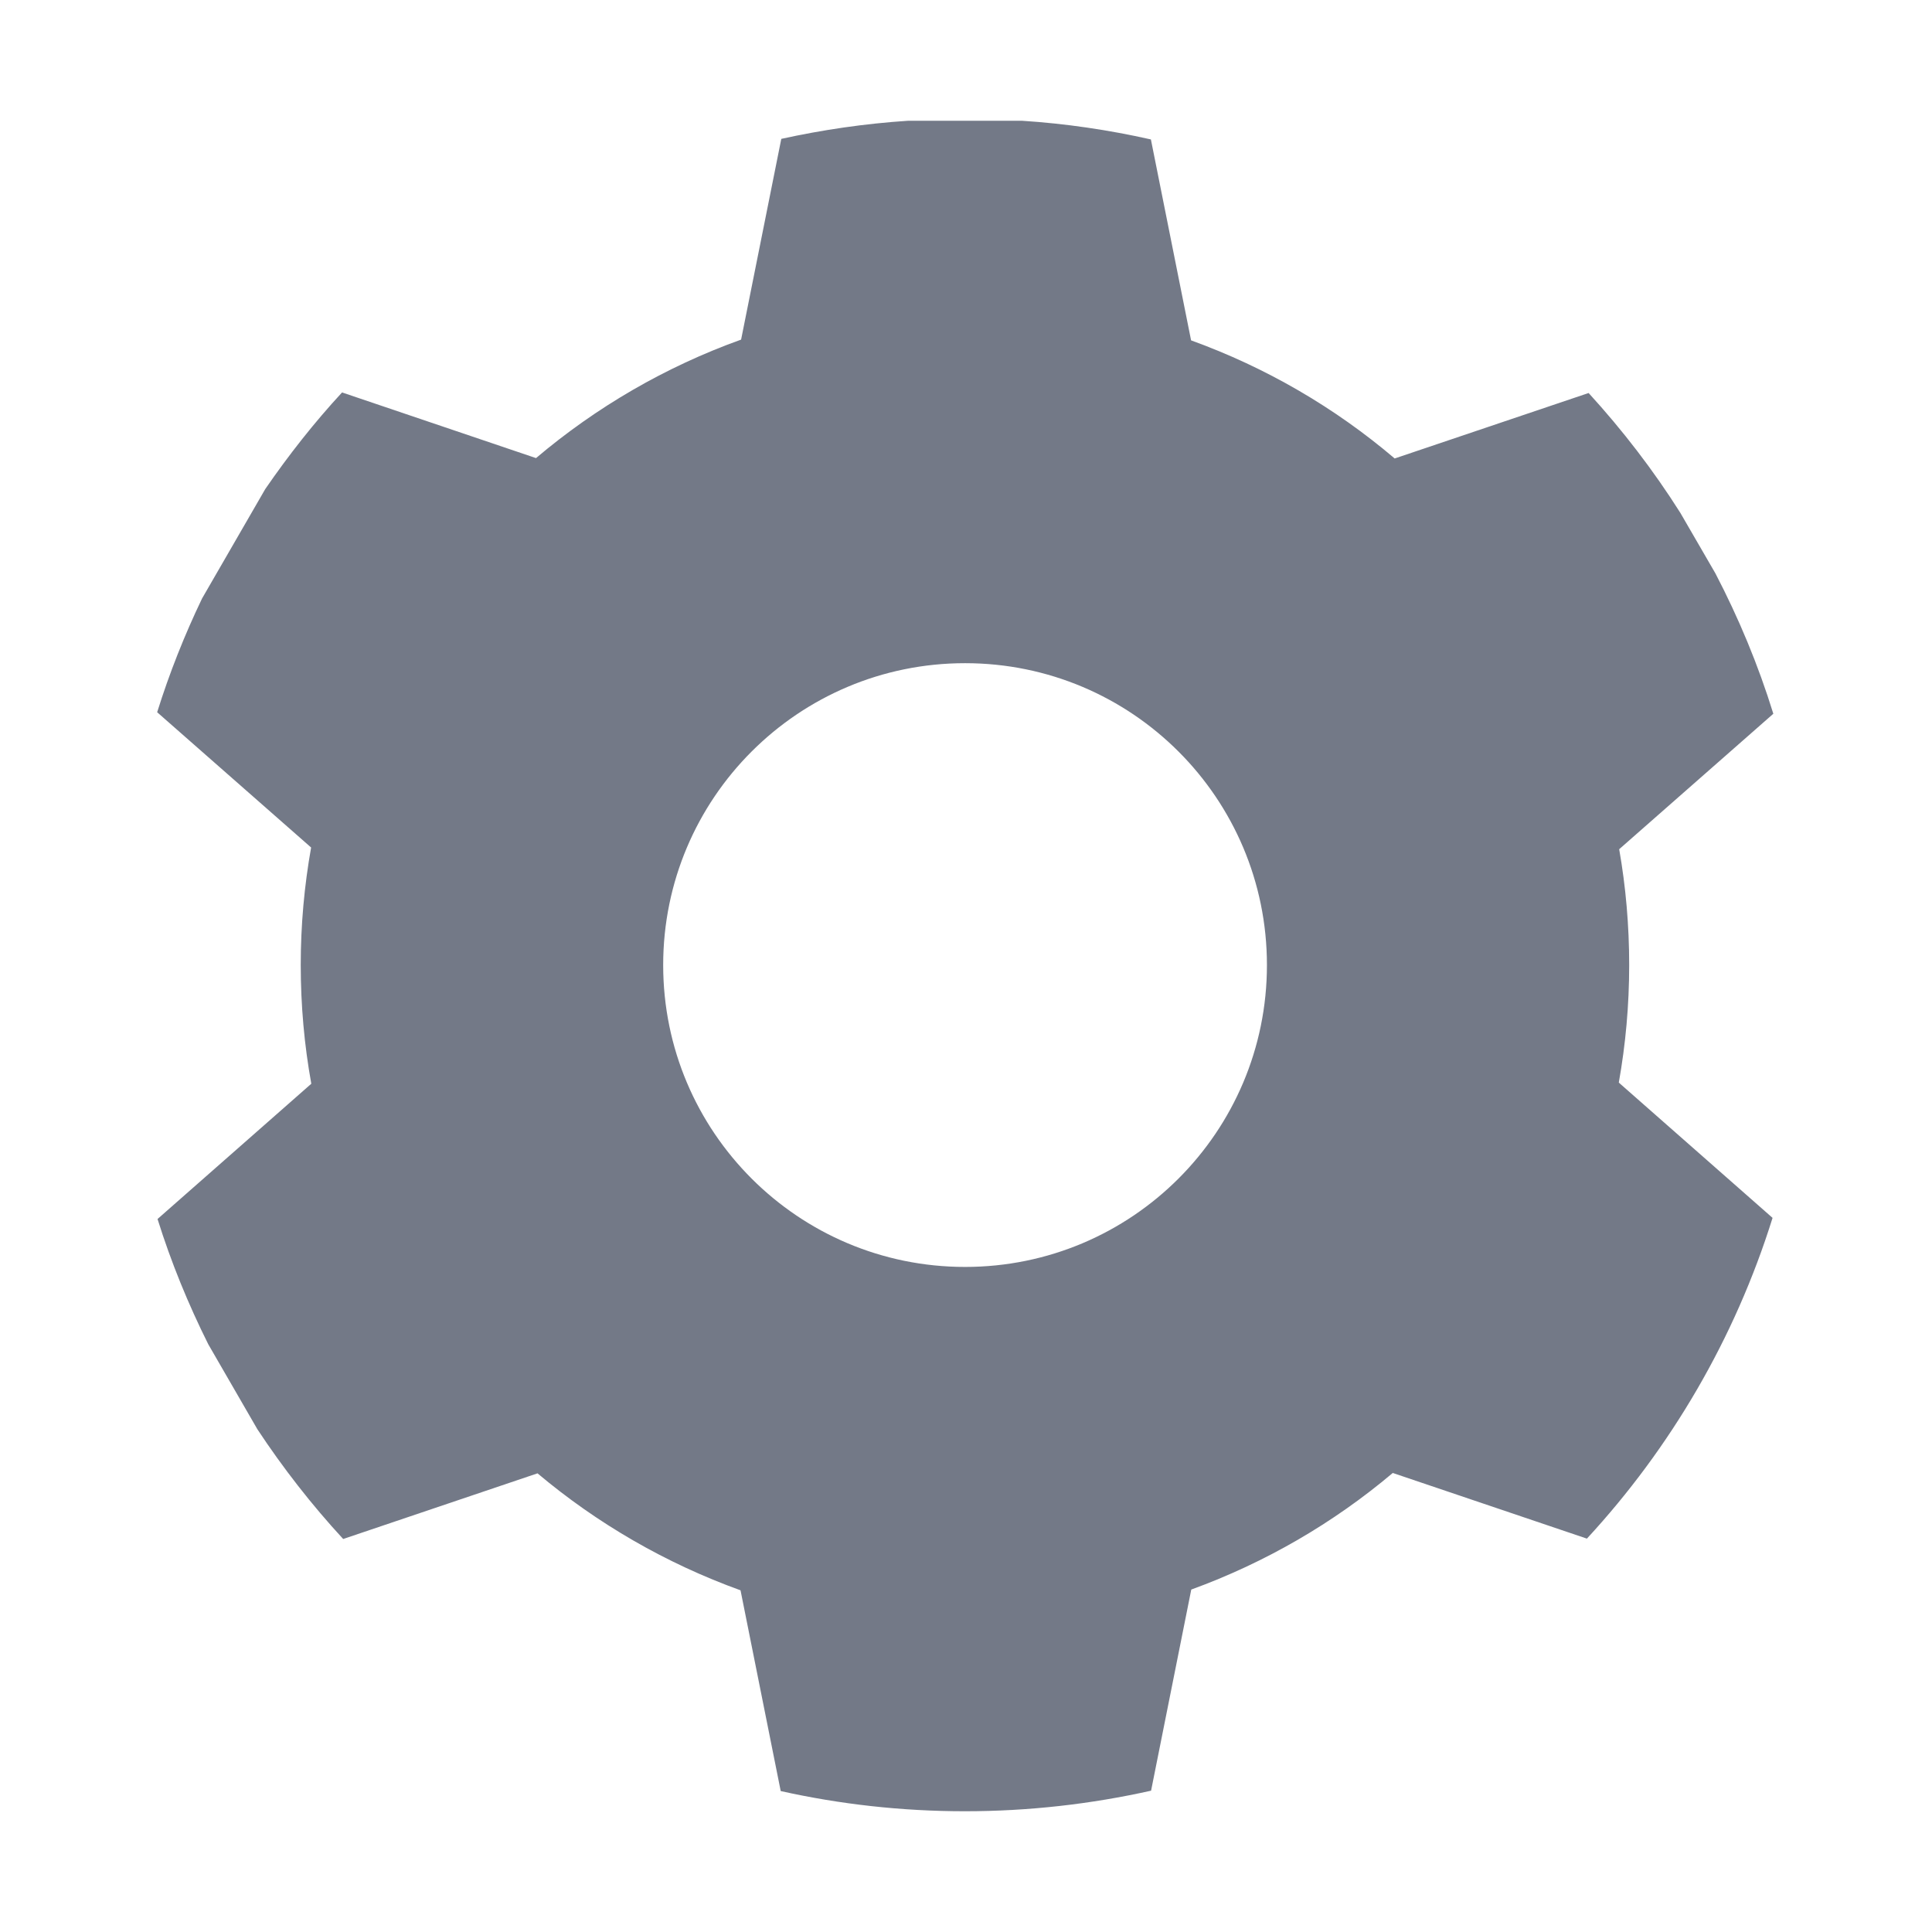 

<svg class="bk-icon" style="width: 1em; height: 1em;vertical-align: middle;fill: currentColor;overflow: hidden;" viewBox="0 0 1024 1024" version="1.1" xmlns="http://www.w3.org/2000/svg">























<path fill="#737987" d="M863.5,511.5c0-21-1.8-41.5-5.3-61.4l81.7-71.8c-8-25.9-18.4-50.8-30.7-74.4l-18.6-32.1
	C876.3,249.2,860,228,842,208.3L739.2,243c-31.6-26.9-68.1-48.2-107.9-62.6L610,73.9c-22.2-5-45.1-8.4-68.4-9.9h-60.2
	c-23,1.5-45.4,4.8-67.3,9.6L392.8,180c-40.1,14.4-76.8,35.8-108.7,62.8L181.3,208c-14.8,16-28.3,33.2-40.7,51.2l-33.5,58
	c-9.3,19.4-17.3,39.5-23.8,60.3l81.6,71.7c-3.6,20.2-5.5,41-5.5,62.2c0,21.5,1.9,42.6,5.6,63l-81.5,71.7c7.2,23,16.3,45.2,26.9,66.4
	l26,45c13.6,20.6,28.8,40.1,45.5,58.2l103-34.8c31.6,26.6,68,47.7,107.6,62l21.3,106.4c31.4,7,64.1,10.7,97.6,10.7
	c33.9,0,66.9-3.8,98.7-10.9l21.3-106.6c39.3-14.3,75.4-35.3,106.8-61.8l102.9,34.8c44.4-48.1,78.4-106,98.4-170L858,573.8
	C861.6,553.6,863.5,532.8,863.5,511.5z M511.5,671.5c-88.4,0-160-71.6-160-160s71.6-160,160-160s160,71.6,160,160
	S599.9,671.5,511.5,671.5z"/>





























































</svg>
